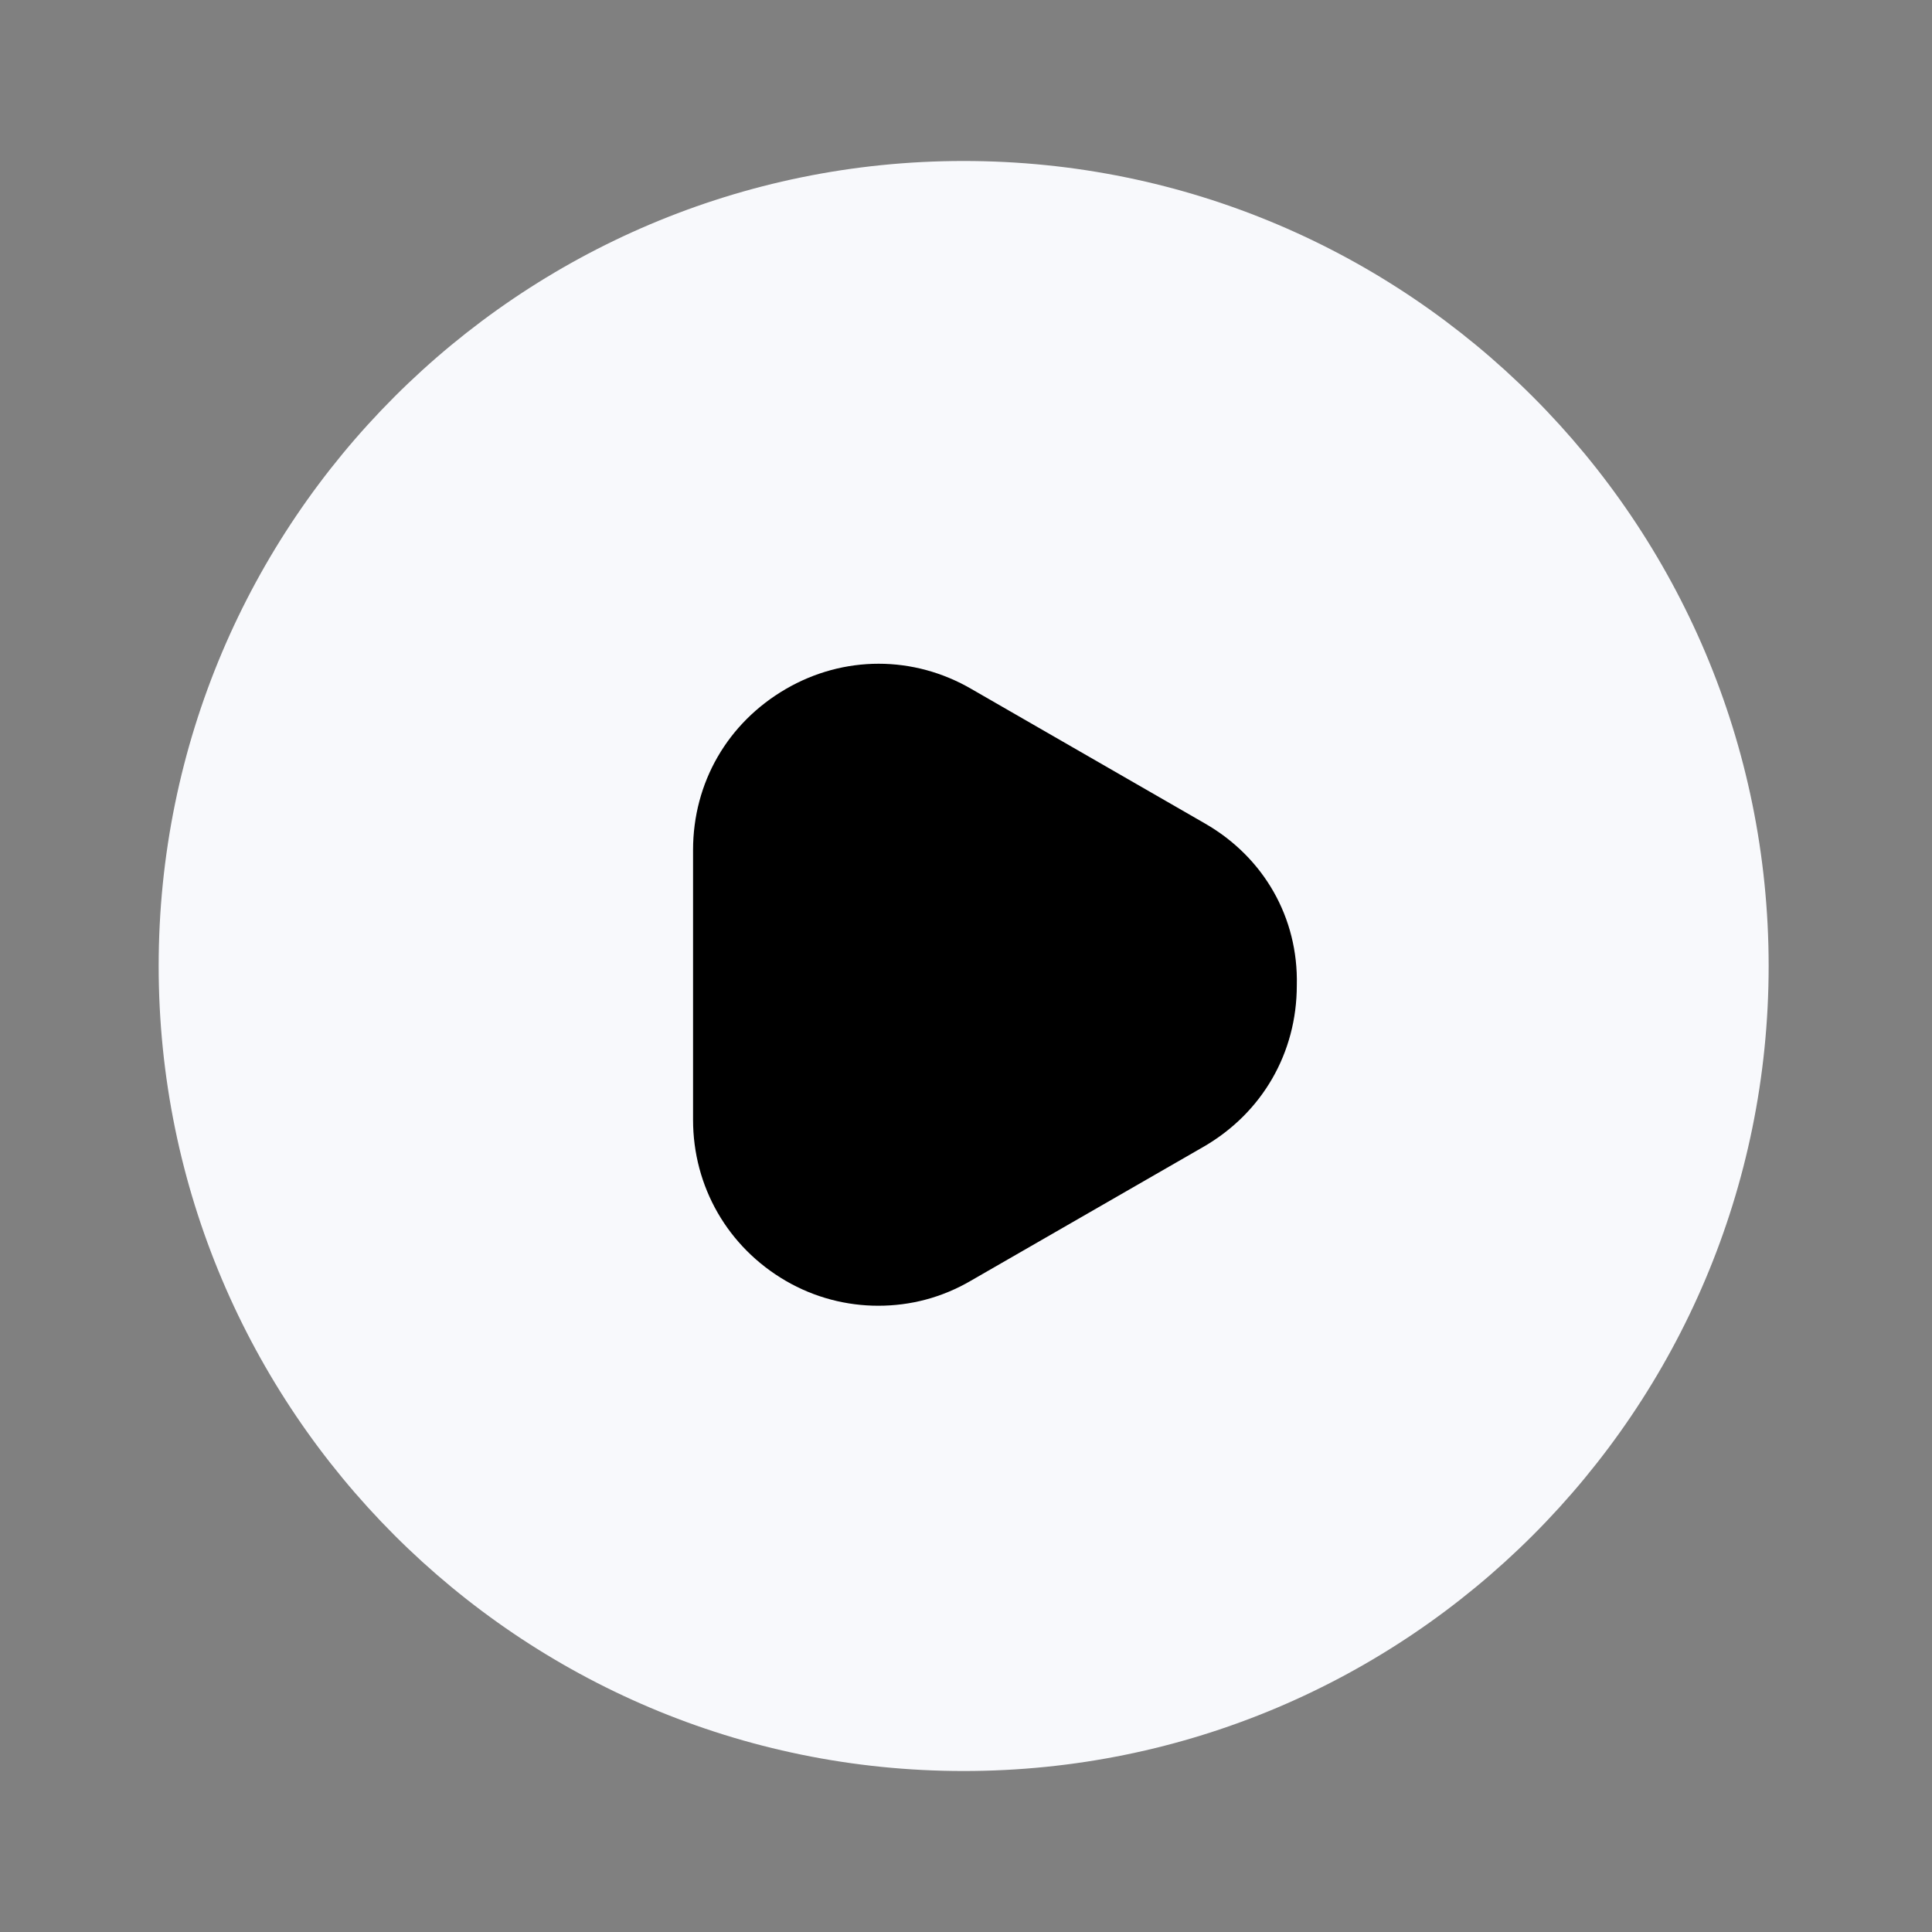 <svg width="40" height="40" viewBox="0 0 40 40" fill="none" xmlns="http://www.w3.org/2000/svg">
<rect x="0" y="0" width="40" height="40" fill="#808080" stroke="none"/>
<path d="M19.951 36.667C29.156 36.667 36.618 29.205 36.618 20C36.618 10.795 29.156 3.333 19.951 3.333C10.747 3.333 3.285 10.795 3.285 20C3.285 29.205 10.747 36.667 19.951 36.667Z" fill="#F8F9FC"/>
<path d="M24.949 17.05L20.116 14.267C18.916 13.567 17.466 13.567 16.266 14.267C15.066 14.967 14.349 16.2 14.349 17.6V23.184C14.349 24.567 15.066 25.817 16.266 26.517C16.866 26.867 17.532 27.034 18.183 27.034C18.849 27.034 19.499 26.867 20.099 26.517L24.933 23.734C26.133 23.034 26.849 21.8 26.849 20.4C26.883 19 26.166 17.75 24.949 17.05Z" fill="black"/>
</svg>
